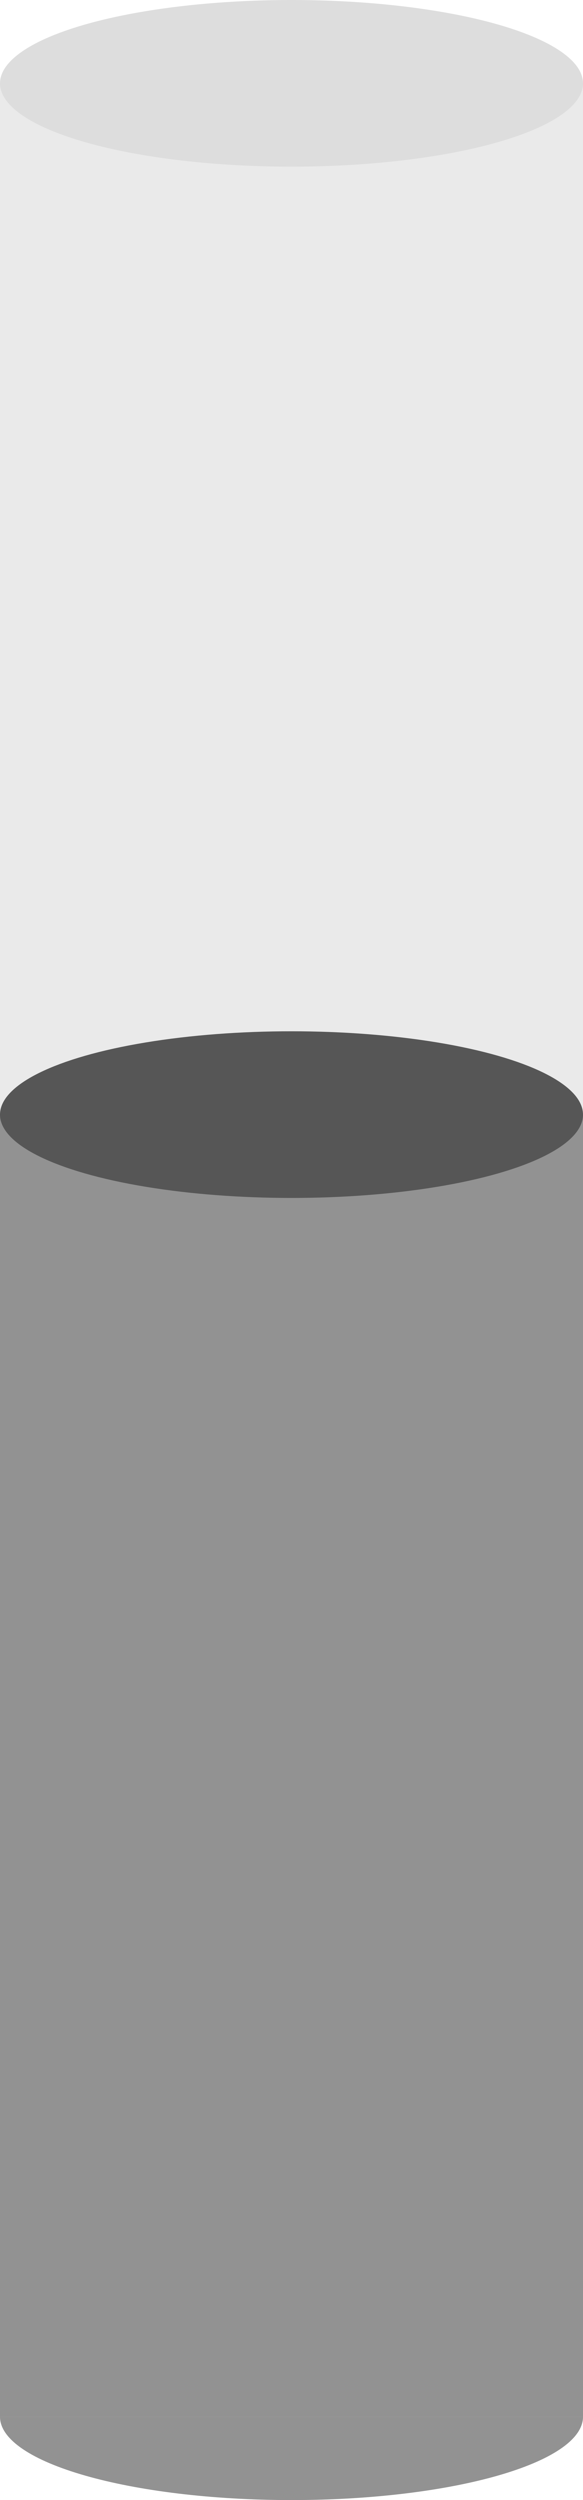 <svg width="56" height="240" viewBox="0 0 56 240" fill="none" xmlns="http://www.w3.org/2000/svg">
<g opacity="0.2">
<g opacity="0.6">
<rect y="8" width="28" height="224" fill="#565656"/>
<path fill-rule="evenodd" clip-rule="evenodd" d="M0 232H28V240C12.536 240 0 236.418 0 232Z" fill="#565656"/>
</g>
<g opacity="0.6">
<rect width="28" height="224" transform="matrix(-1 0 0 1 56 8)" fill="#565656"/>
<path fill-rule="evenodd" clip-rule="evenodd" d="M56 232H28V240C43.464 240 56 236.418 56 232Z" fill="#565656"/>
</g>
<ellipse cx="28" cy="8" rx="28" ry="8" fill="#565656"/>
</g>
<g opacity="0.6">
<rect y="107" width="28" height="125" fill="#565656"/>
<path fill-rule="evenodd" clip-rule="evenodd" d="M0 232H28V240C12.536 240 0 236.418 0 232Z" fill="#565656"/>
</g>
<g opacity="0.6">
<rect width="28" height="125" transform="matrix(-1 0 0 1 56 107)" fill="#565656"/>
<path fill-rule="evenodd" clip-rule="evenodd" d="M56 232H28V240C43.464 240 56 236.418 56 232Z" fill="#565656"/>
</g>
<ellipse cx="28" cy="107" rx="28" ry="8" fill="#565656"/>
</svg>
